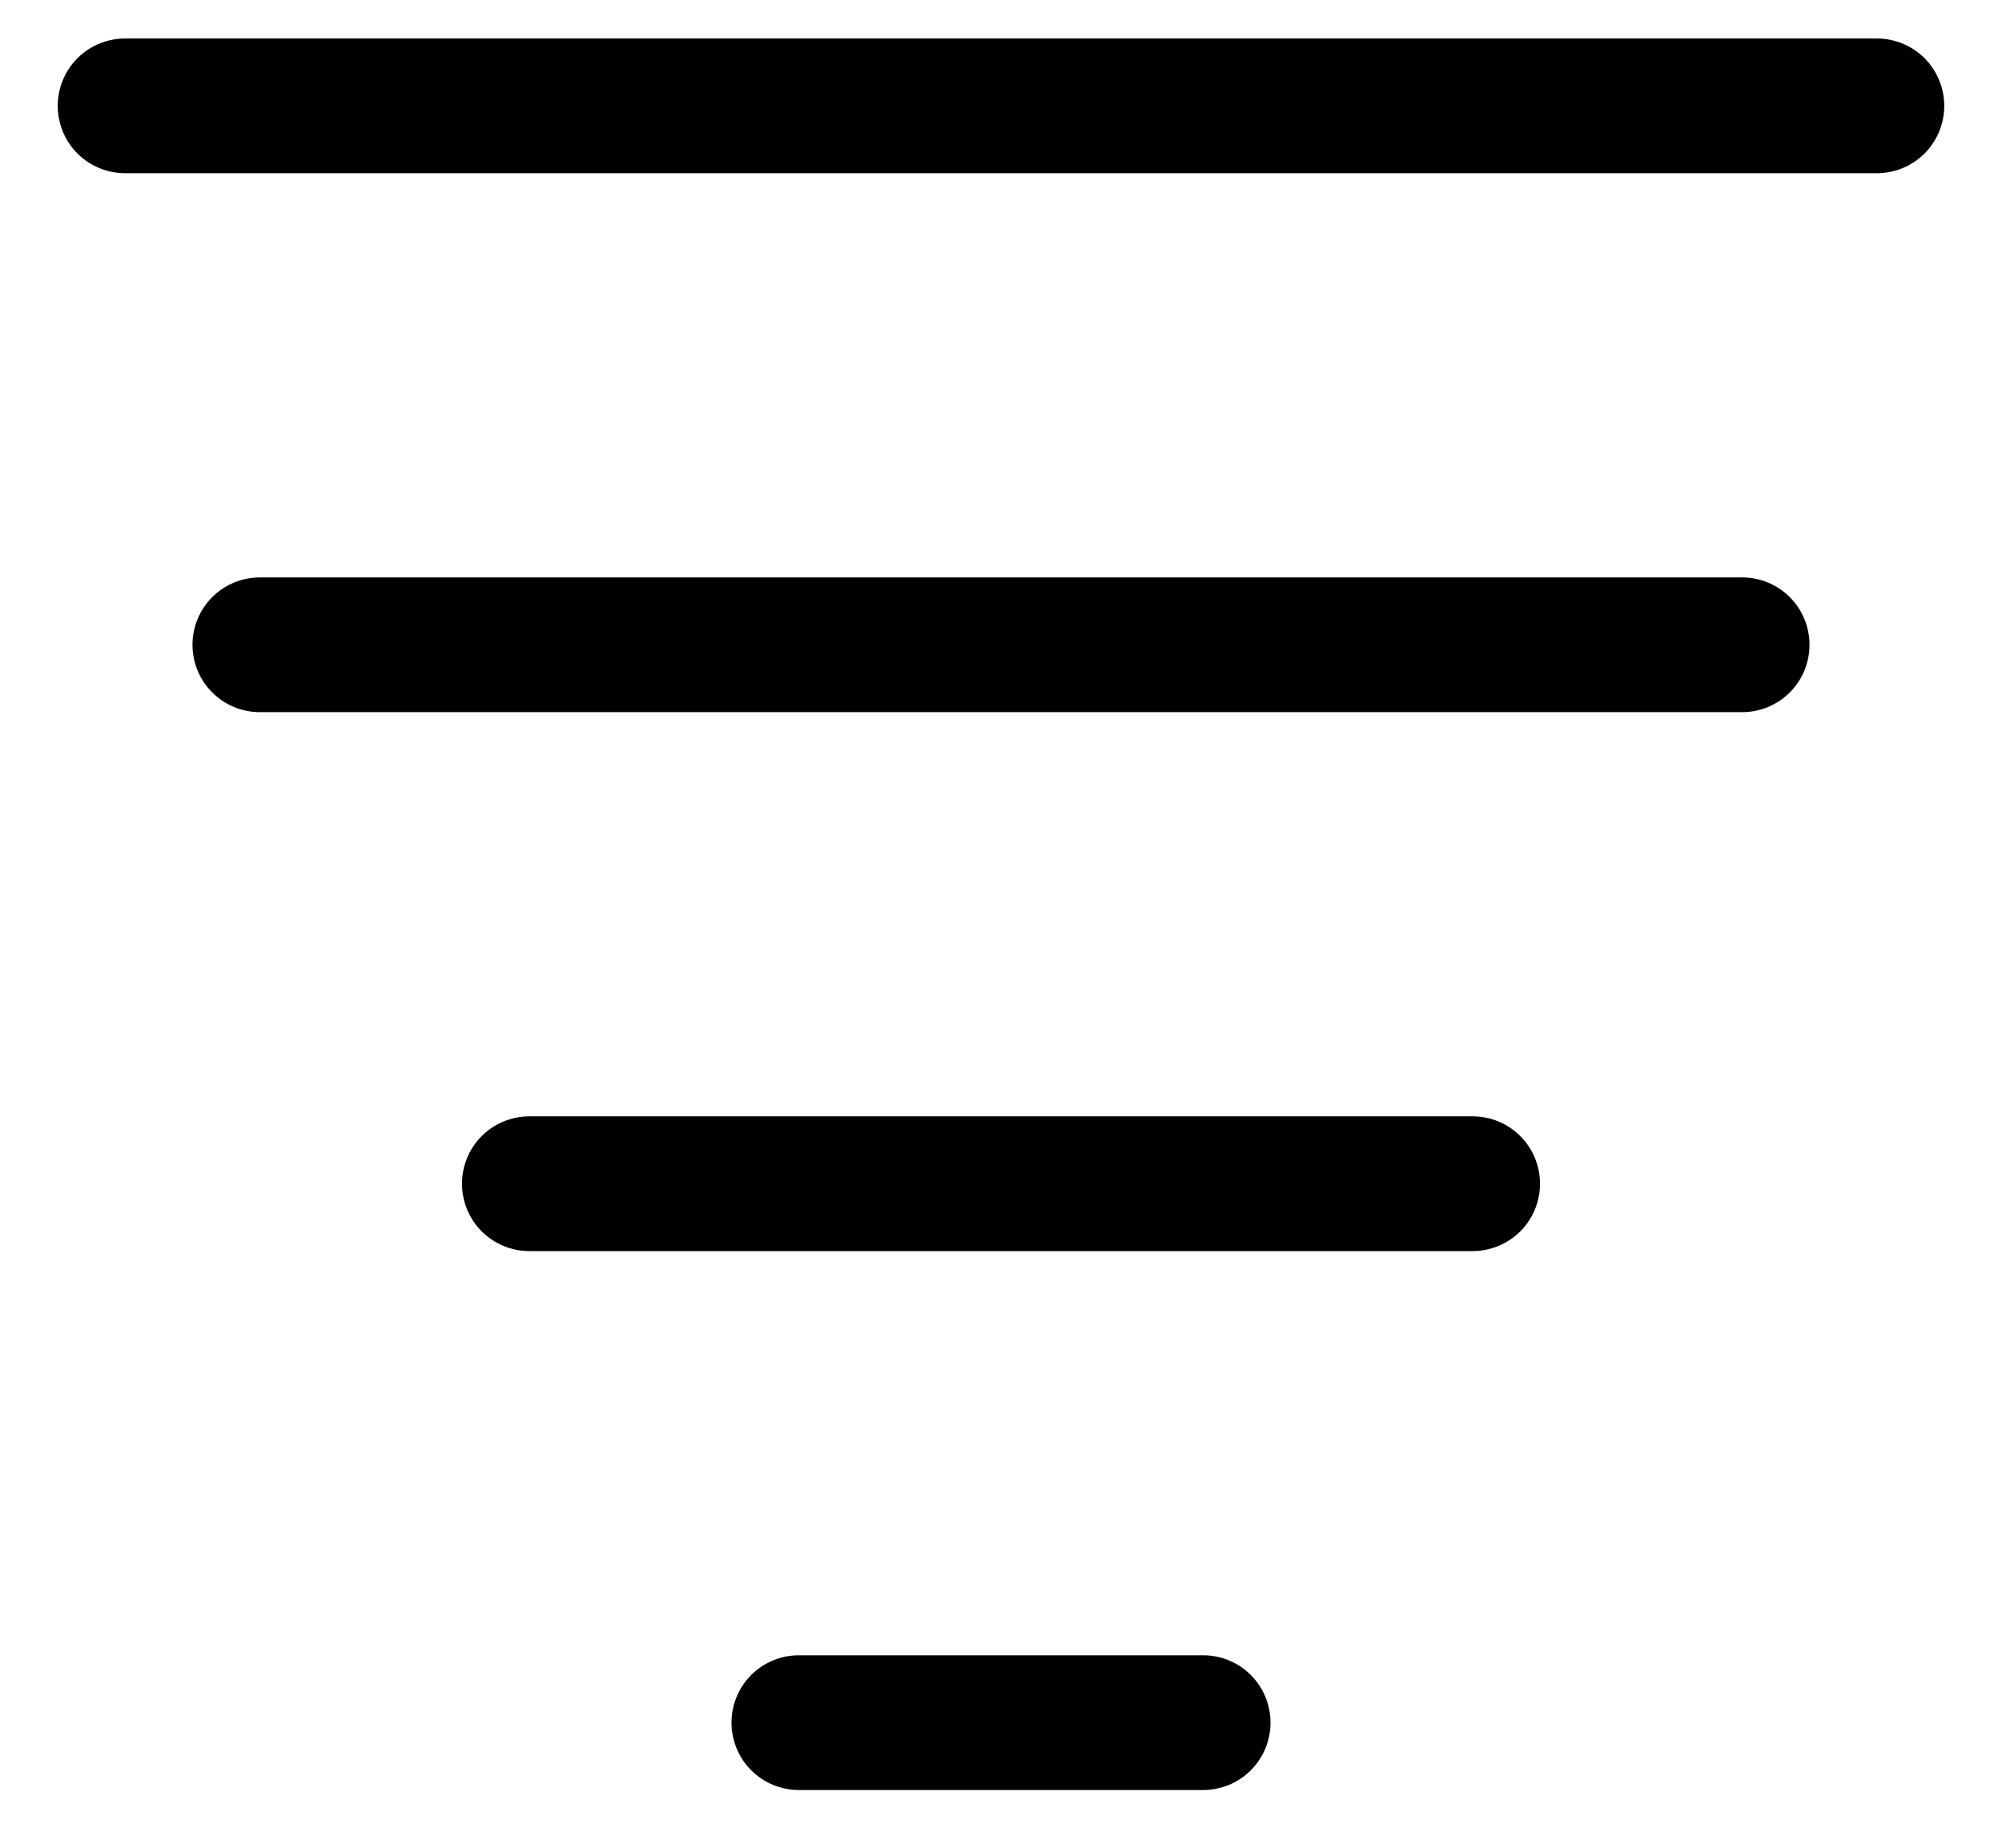 <svg width="26" height="24" viewBox="0 0 26 24" fill="none" xmlns="http://www.w3.org/2000/svg">
<path d="M22.625 9.25H3.375C3.143 9.25 2.92 9.158 2.756 8.994C2.592 8.83 2.5 8.607 2.5 8.375C2.5 8.143 2.592 7.92 2.756 7.756C2.92 7.592 3.143 7.5 3.375 7.5H22.625C22.857 7.5 23.08 7.592 23.244 7.756C23.408 7.92 23.5 8.143 23.5 8.375C23.5 8.607 23.408 8.83 23.244 8.994C23.08 9.158 22.857 9.25 22.625 9.25Z" fill="black"/>
<path d="M19.125 16.25H6.875C6.643 16.25 6.42 16.158 6.256 15.994C6.092 15.83 6 15.607 6 15.375C6 15.143 6.092 14.92 6.256 14.756C6.42 14.592 6.643 14.5 6.875 14.5H19.125C19.357 14.5 19.58 14.592 19.744 14.756C19.908 14.92 20 15.143 20 15.375C20 15.607 19.908 15.83 19.744 15.994C19.58 16.158 19.357 16.25 19.125 16.25Z" fill="black"/>
<path d="M15.625 23.25H10.375C10.143 23.25 9.92 23.158 9.756 22.994C9.592 22.83 9.5 22.607 9.5 22.375C9.5 22.143 9.592 21.92 9.756 21.756C9.92 21.592 10.143 21.5 10.375 21.5H15.625C15.857 21.5 16.08 21.592 16.244 21.756C16.408 21.92 16.5 22.143 16.5 22.375C16.5 22.607 16.408 22.83 16.244 22.994C16.08 23.158 15.857 23.25 15.625 23.25Z" fill="black"/>
<path d="M24.375 2.25H1.625C1.393 2.25 1.17 2.158 1.006 1.994C0.842 1.83 0.75 1.607 0.75 1.375C0.75 1.143 0.842 0.92 1.006 0.756C1.17 0.592 1.393 0.5 1.625 0.5H24.375C24.607 0.5 24.83 0.592 24.994 0.756C25.158 0.92 25.25 1.143 25.25 1.375C25.25 1.607 25.158 1.83 24.994 1.994C24.83 2.158 24.607 2.25 24.375 2.25Z" fill="black"/>
</svg>
